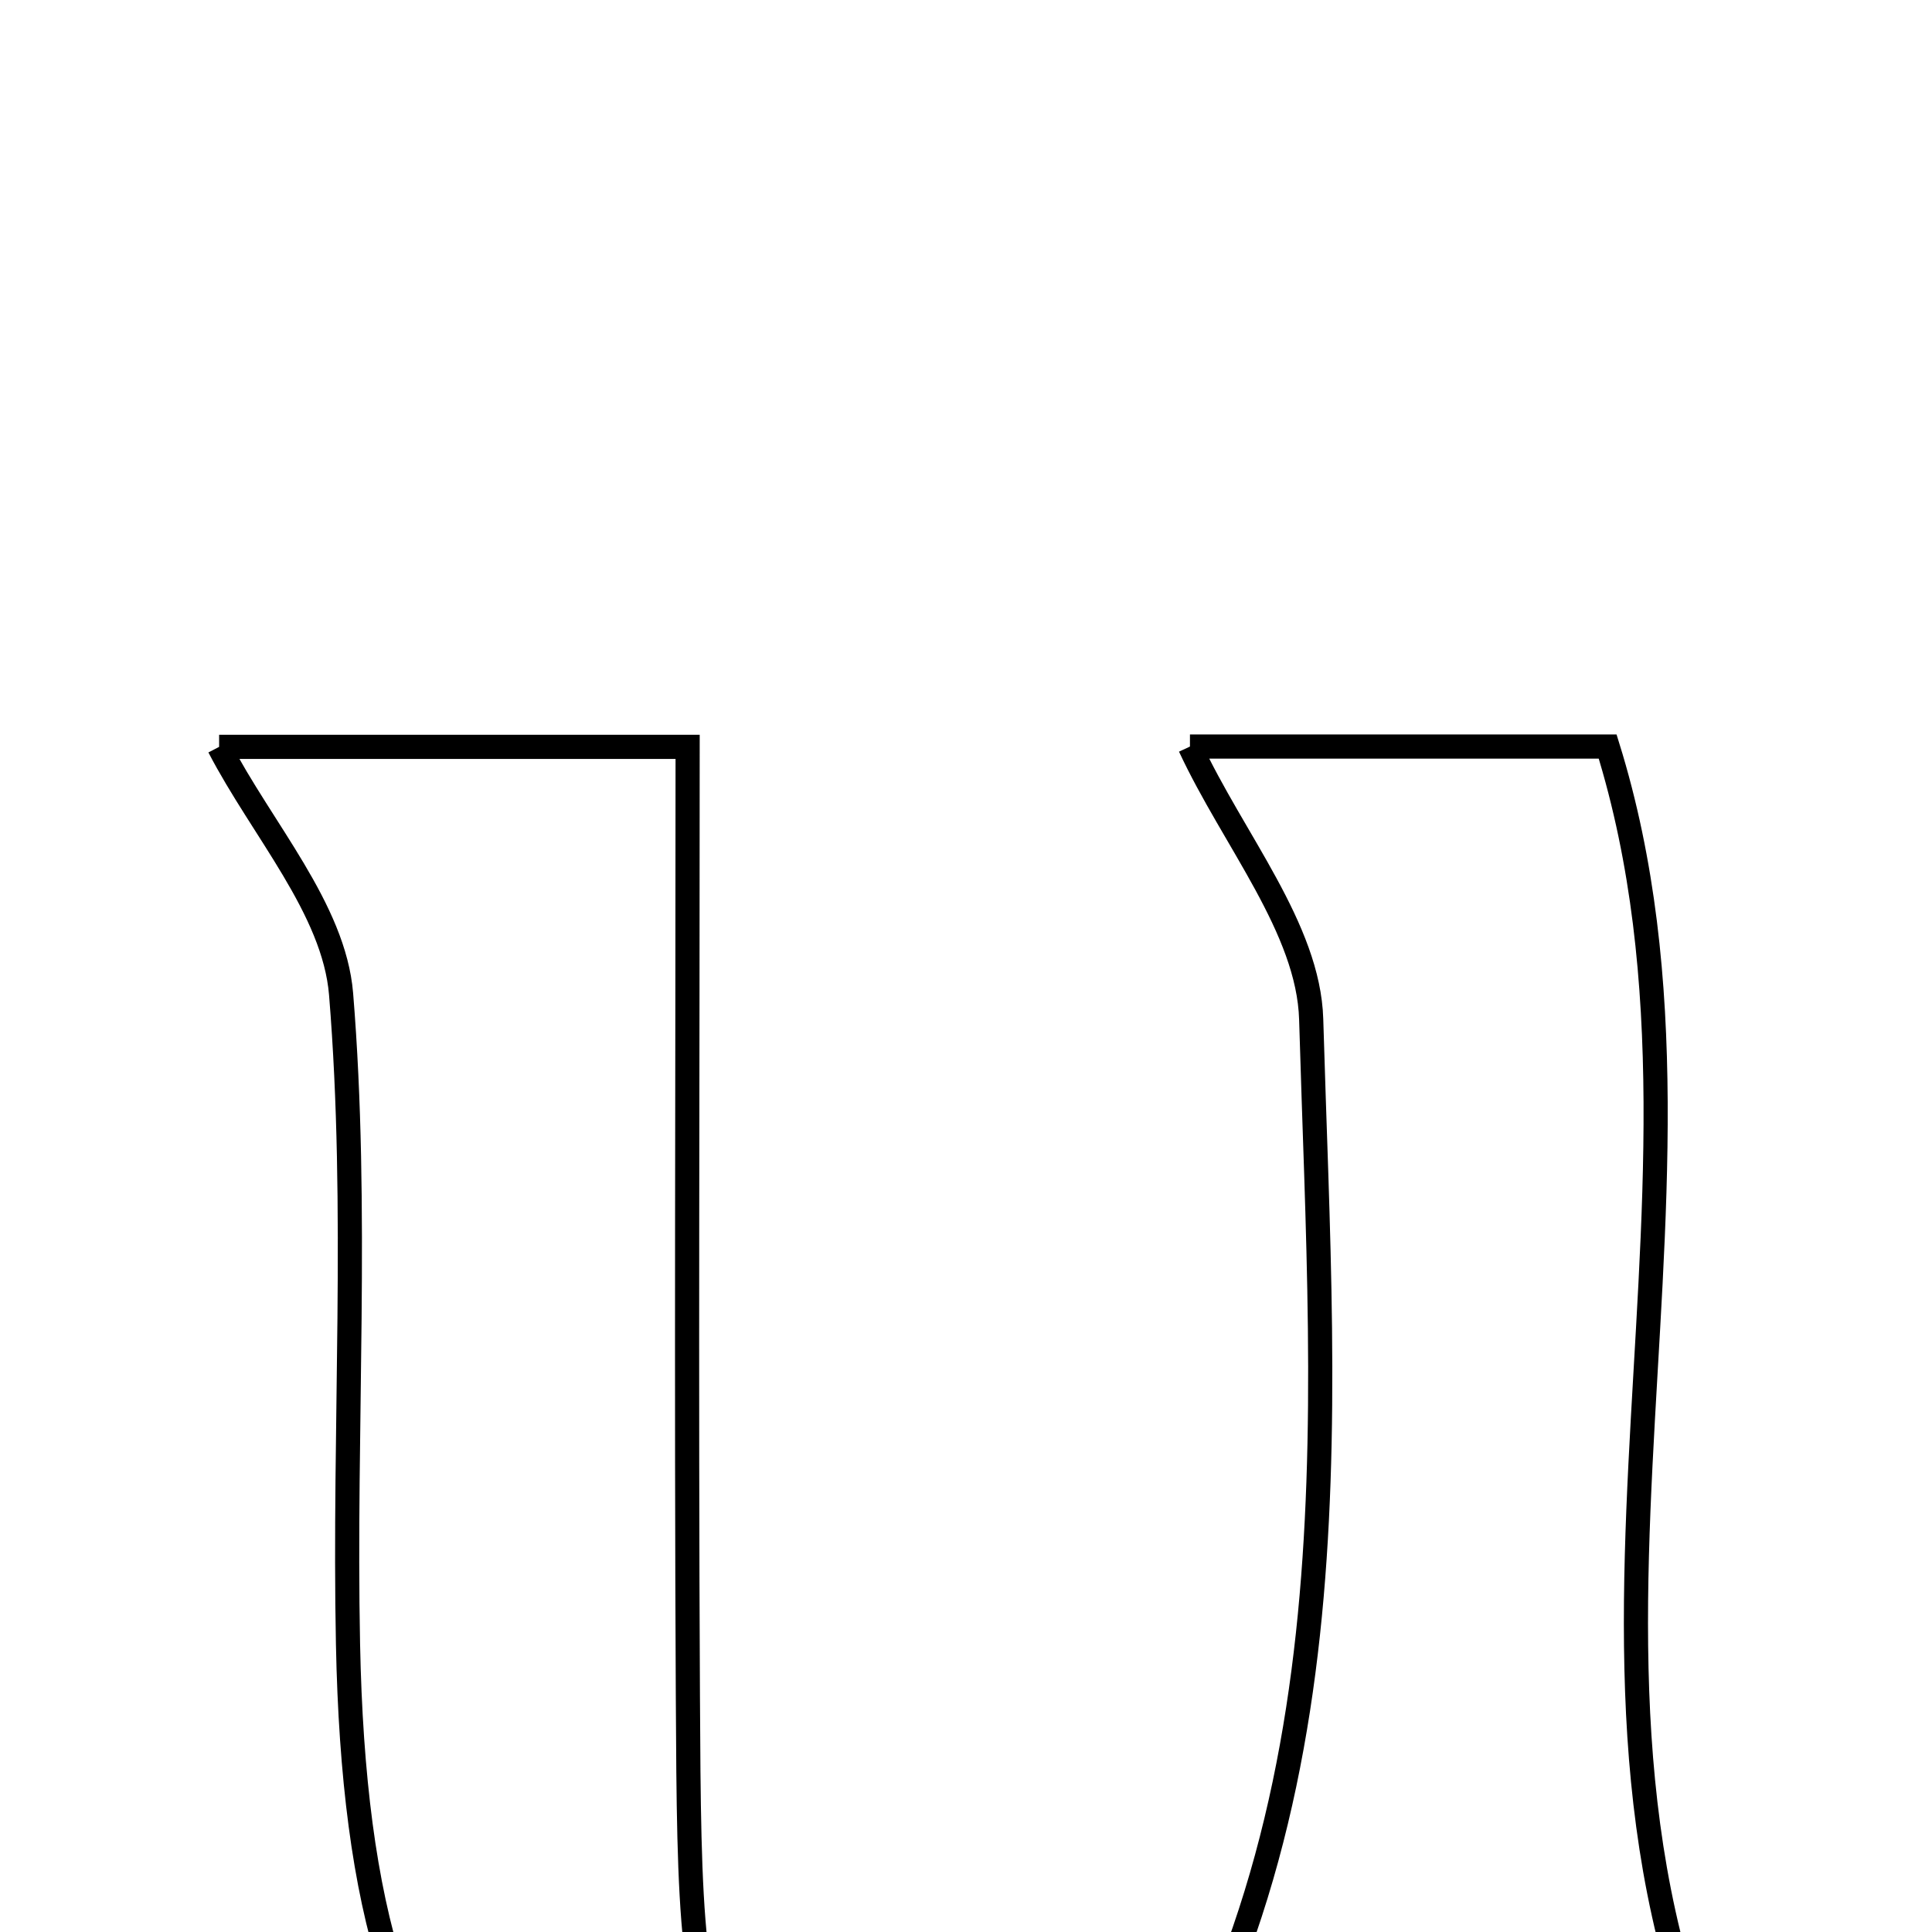<svg xmlns="http://www.w3.org/2000/svg" viewBox="0.0 0.0 24.0 24.0" height="200px" width="200px"><path fill="none" stroke="black" stroke-width=".3" stroke-opacity="1.0"  filling="0" d="M14.782 9.274 C16.042 9.274 17.999 9.274 19.971 9.274 C21.763 15.038 18.614 21.4 21.924 26.994 C19.556 28.324 16.372 25.372 13.537 27.399 L13.636 27.492 C16.917 22.984 16.435 17.766 16.288 12.662 C16.255 11.535 15.321 10.433 14.782 9.274"></path>
<path fill="none" stroke="black" stroke-width=".3" stroke-opacity="1.0"  filling="0" d="M2.722 9.278 C4.189 9.278 6.118 9.278 8.542 9.278 C8.542 13.344 8.525 17.201 8.545 21.058 C8.573 26.393 8.585 26.393 13.635 27.492 L13.535 27.4 C6.79 28.76 4.453 27.005 4.323 20.422 C4.269 17.729 4.456 15.023 4.237 12.348 C4.15 11.292 3.253 10.303 2.722 9.278"></path></svg>
